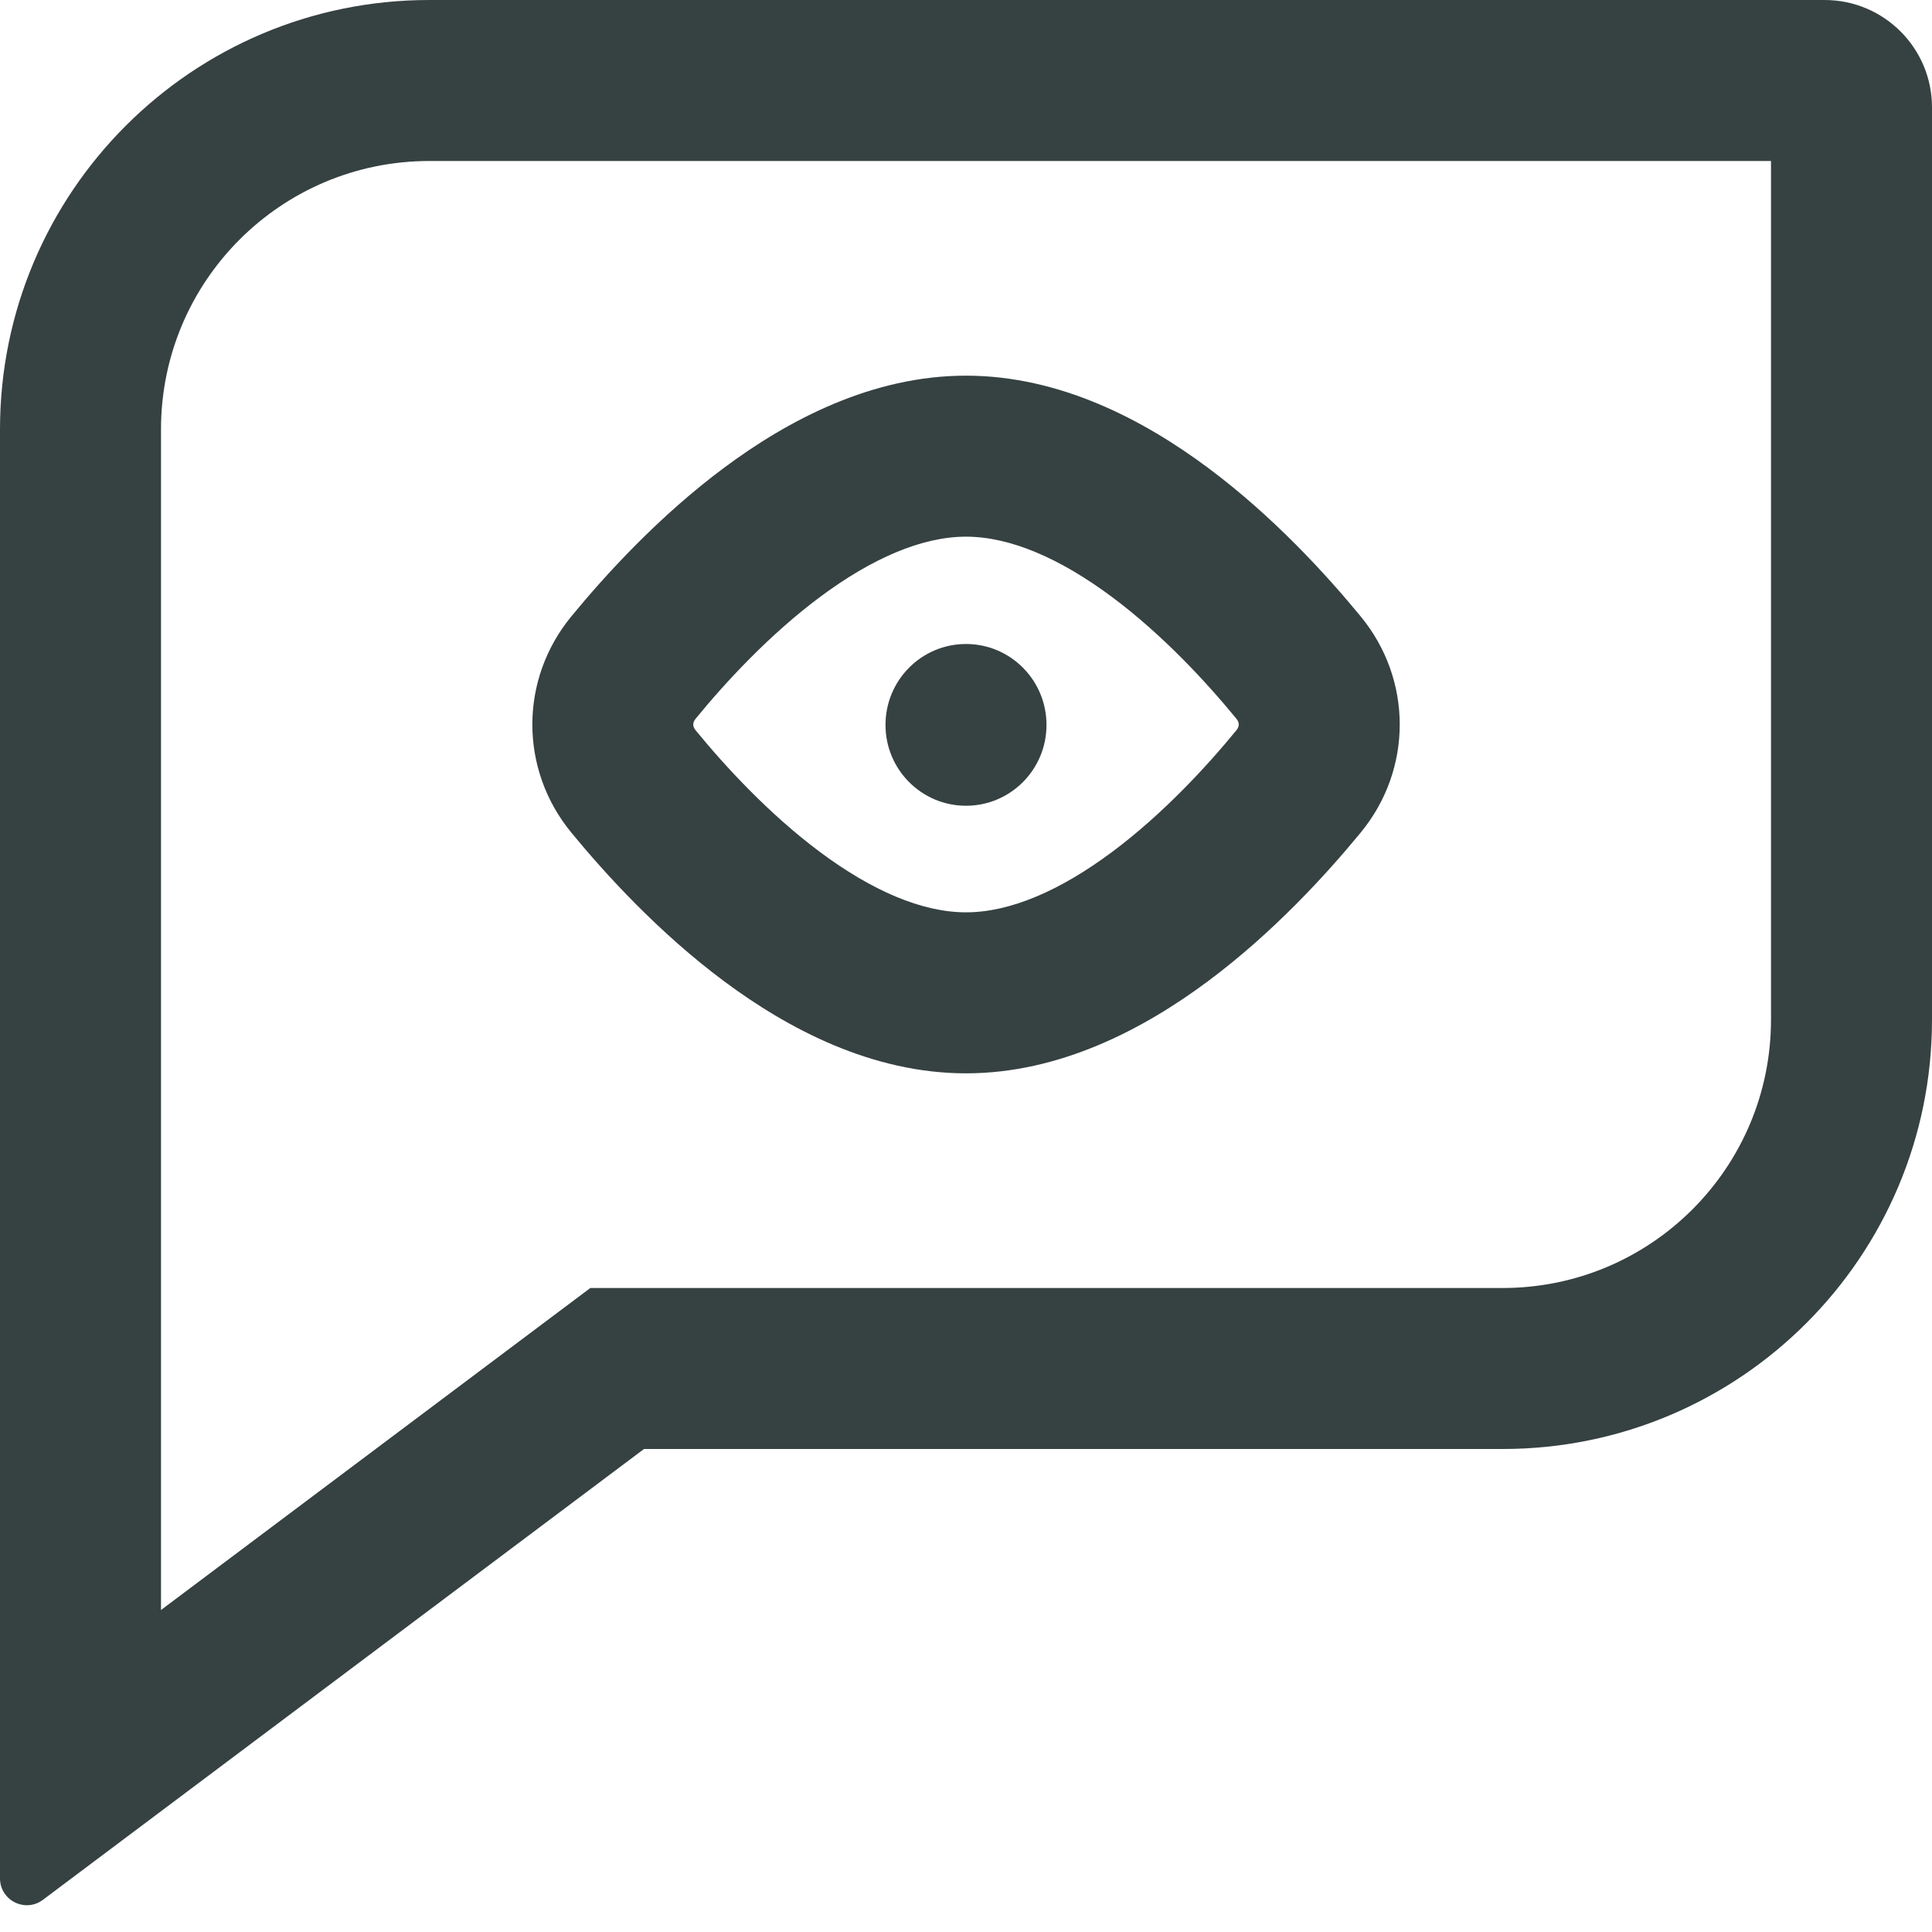 <svg width="18" height="18" viewBox="0 0 18 18" fill="none" xmlns="http://www.w3.org/2000/svg">
<path d="M9.75 6.754C9.75 7.17 9.414 7.507 9 7.507C8.586 7.507 8.25 7.17 8.25 6.754C8.25 6.337 8.586 6 9 6C9.414 6 9.75 6.337 9.75 6.754Z" fill="#364141"/>
<path fill-rule="evenodd" clip-rule="evenodd" d="M6.746 4.358C7.341 3.915 8.123 3.5 9 3.5C9.877 3.5 10.659 3.915 11.254 4.358C11.86 4.809 12.356 5.352 12.678 5.744C13.162 6.332 13.162 7.168 12.678 7.756C12.356 8.148 11.86 8.691 11.254 9.142C10.659 9.585 9.877 10 9 10C8.123 10 7.341 9.585 6.746 9.142C6.14 8.691 5.644 8.148 5.322 7.756C4.839 7.168 4.839 6.332 5.322 5.744C5.644 5.352 6.14 4.809 6.746 4.358ZM7.641 5.561C7.171 5.911 6.762 6.353 6.481 6.696C6.464 6.717 6.459 6.735 6.459 6.75C6.459 6.765 6.464 6.783 6.481 6.804C6.762 7.147 7.171 7.589 7.641 7.939C8.122 8.297 8.588 8.5 9 8.5C9.412 8.5 9.878 8.297 10.359 7.939C10.829 7.589 11.238 7.147 11.519 6.804C11.536 6.783 11.541 6.765 11.541 6.75C11.541 6.735 11.536 6.717 11.519 6.696C11.238 6.353 10.829 5.911 10.359 5.561C9.878 5.203 9.412 5 9 5C8.588 5 8.122 5.203 7.641 5.561Z" fill="#364141"/>
<path fill-rule="evenodd" clip-rule="evenodd" d="M6 13.5H14C16.209 13.5 18 11.709 18 9.5V1C18 0.448 17.552 0 17 0H4C1.791 0 0 1.791 0 4V17.5C0 17.706 0.235 17.824 0.4 17.7L6 13.5ZM5.5 12L1.5 15V4C1.5 2.619 2.619 1.5 4 1.5H16.5V9.5C16.5 10.881 15.381 12 14 12H5.5Z" fill="#364141"/>
</svg>
